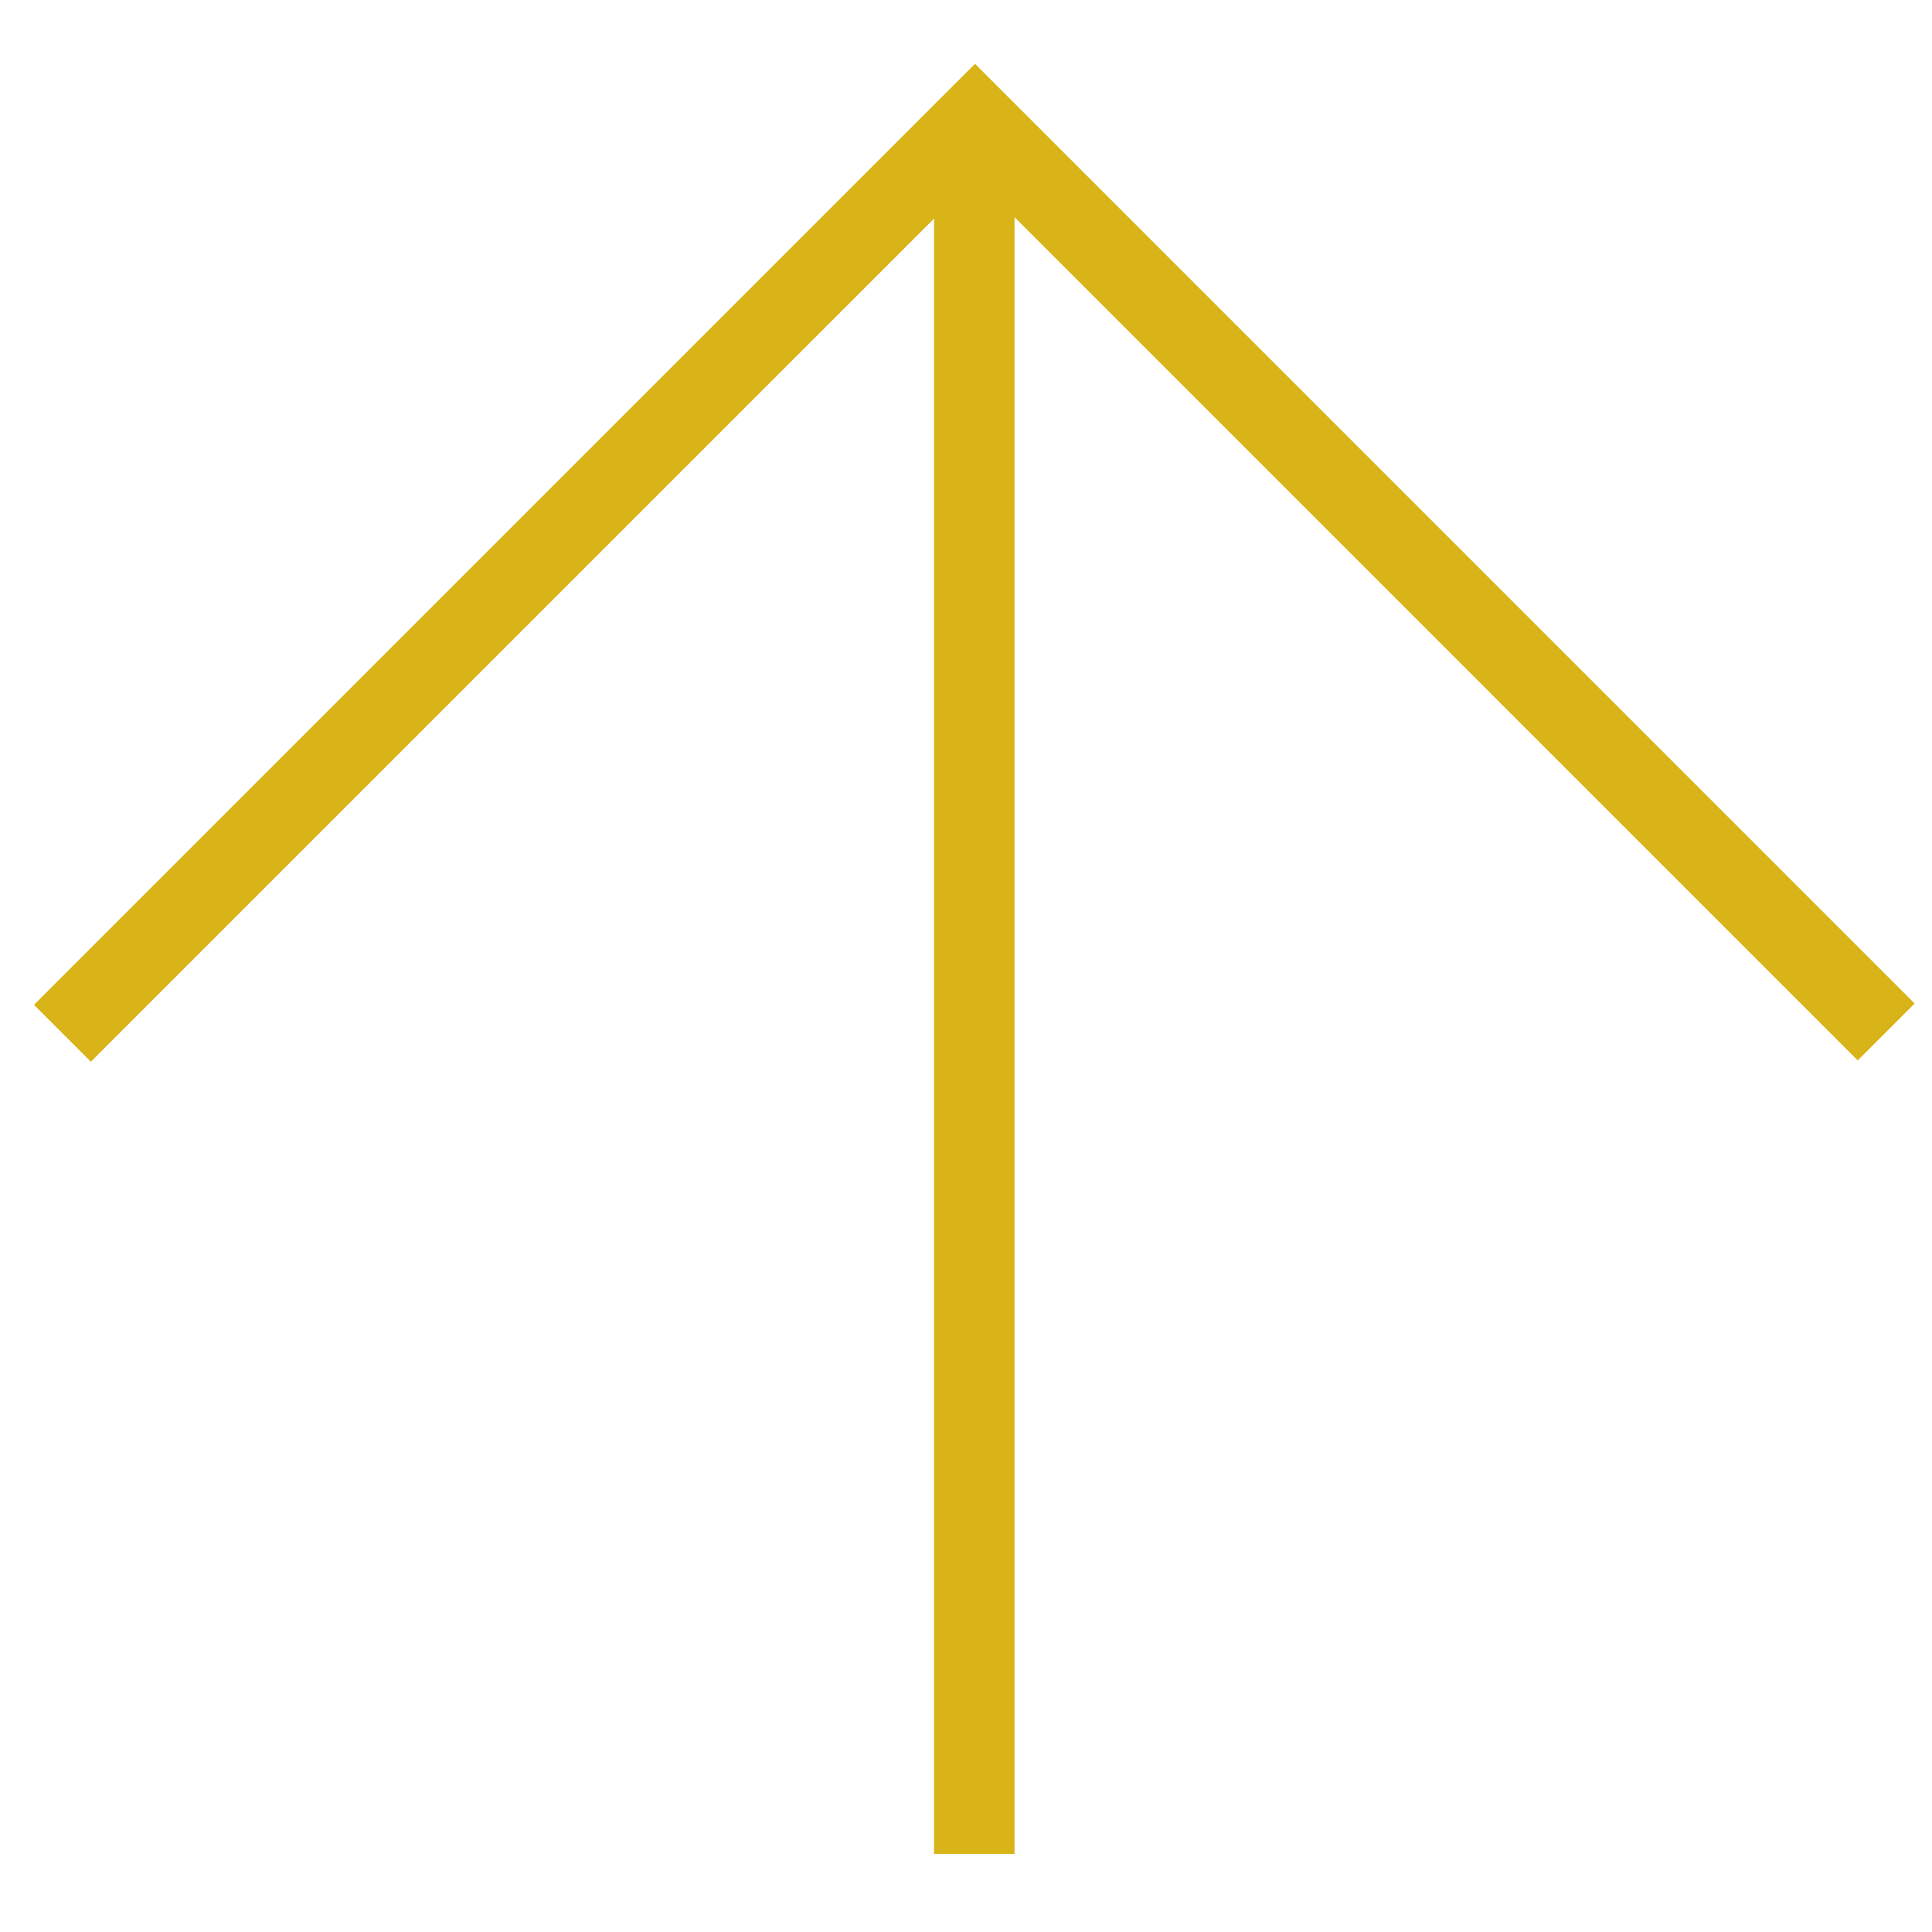 <?xml version="1.0" encoding="utf-8"?>
<!-- Generator: Adobe Illustrator 17.0.0, SVG Export Plug-In . SVG Version: 6.00 Build 0)  -->
<!DOCTYPE svg PUBLIC "-//W3C//DTD SVG 1.1//EN" "http://www.w3.org/Graphics/SVG/1.1/DTD/svg11.dtd">
<svg version="1.1" id="Capa_1" xmlns="http://www.w3.org/2000/svg" xmlns:xlink="http://www.w3.org/1999/xlink" x="0px" y="0px"
	 width="48px" height="48px" viewBox="0 0 48 48" enable-background="new 0 0 48 48" xml:space="preserve">
<g>
	<polyline fill="none" stroke="#D8B419" stroke-width="2" stroke-miterlimit="10" points="1.551,25.672 24.224,3 46.862,25.639 	"/>
	<line fill="none" stroke="#D8B419" stroke-width="2" stroke-miterlimit="10" x1="24.206" y1="3" x2="24.206" y2="46.06"/>
</g>
</svg>
